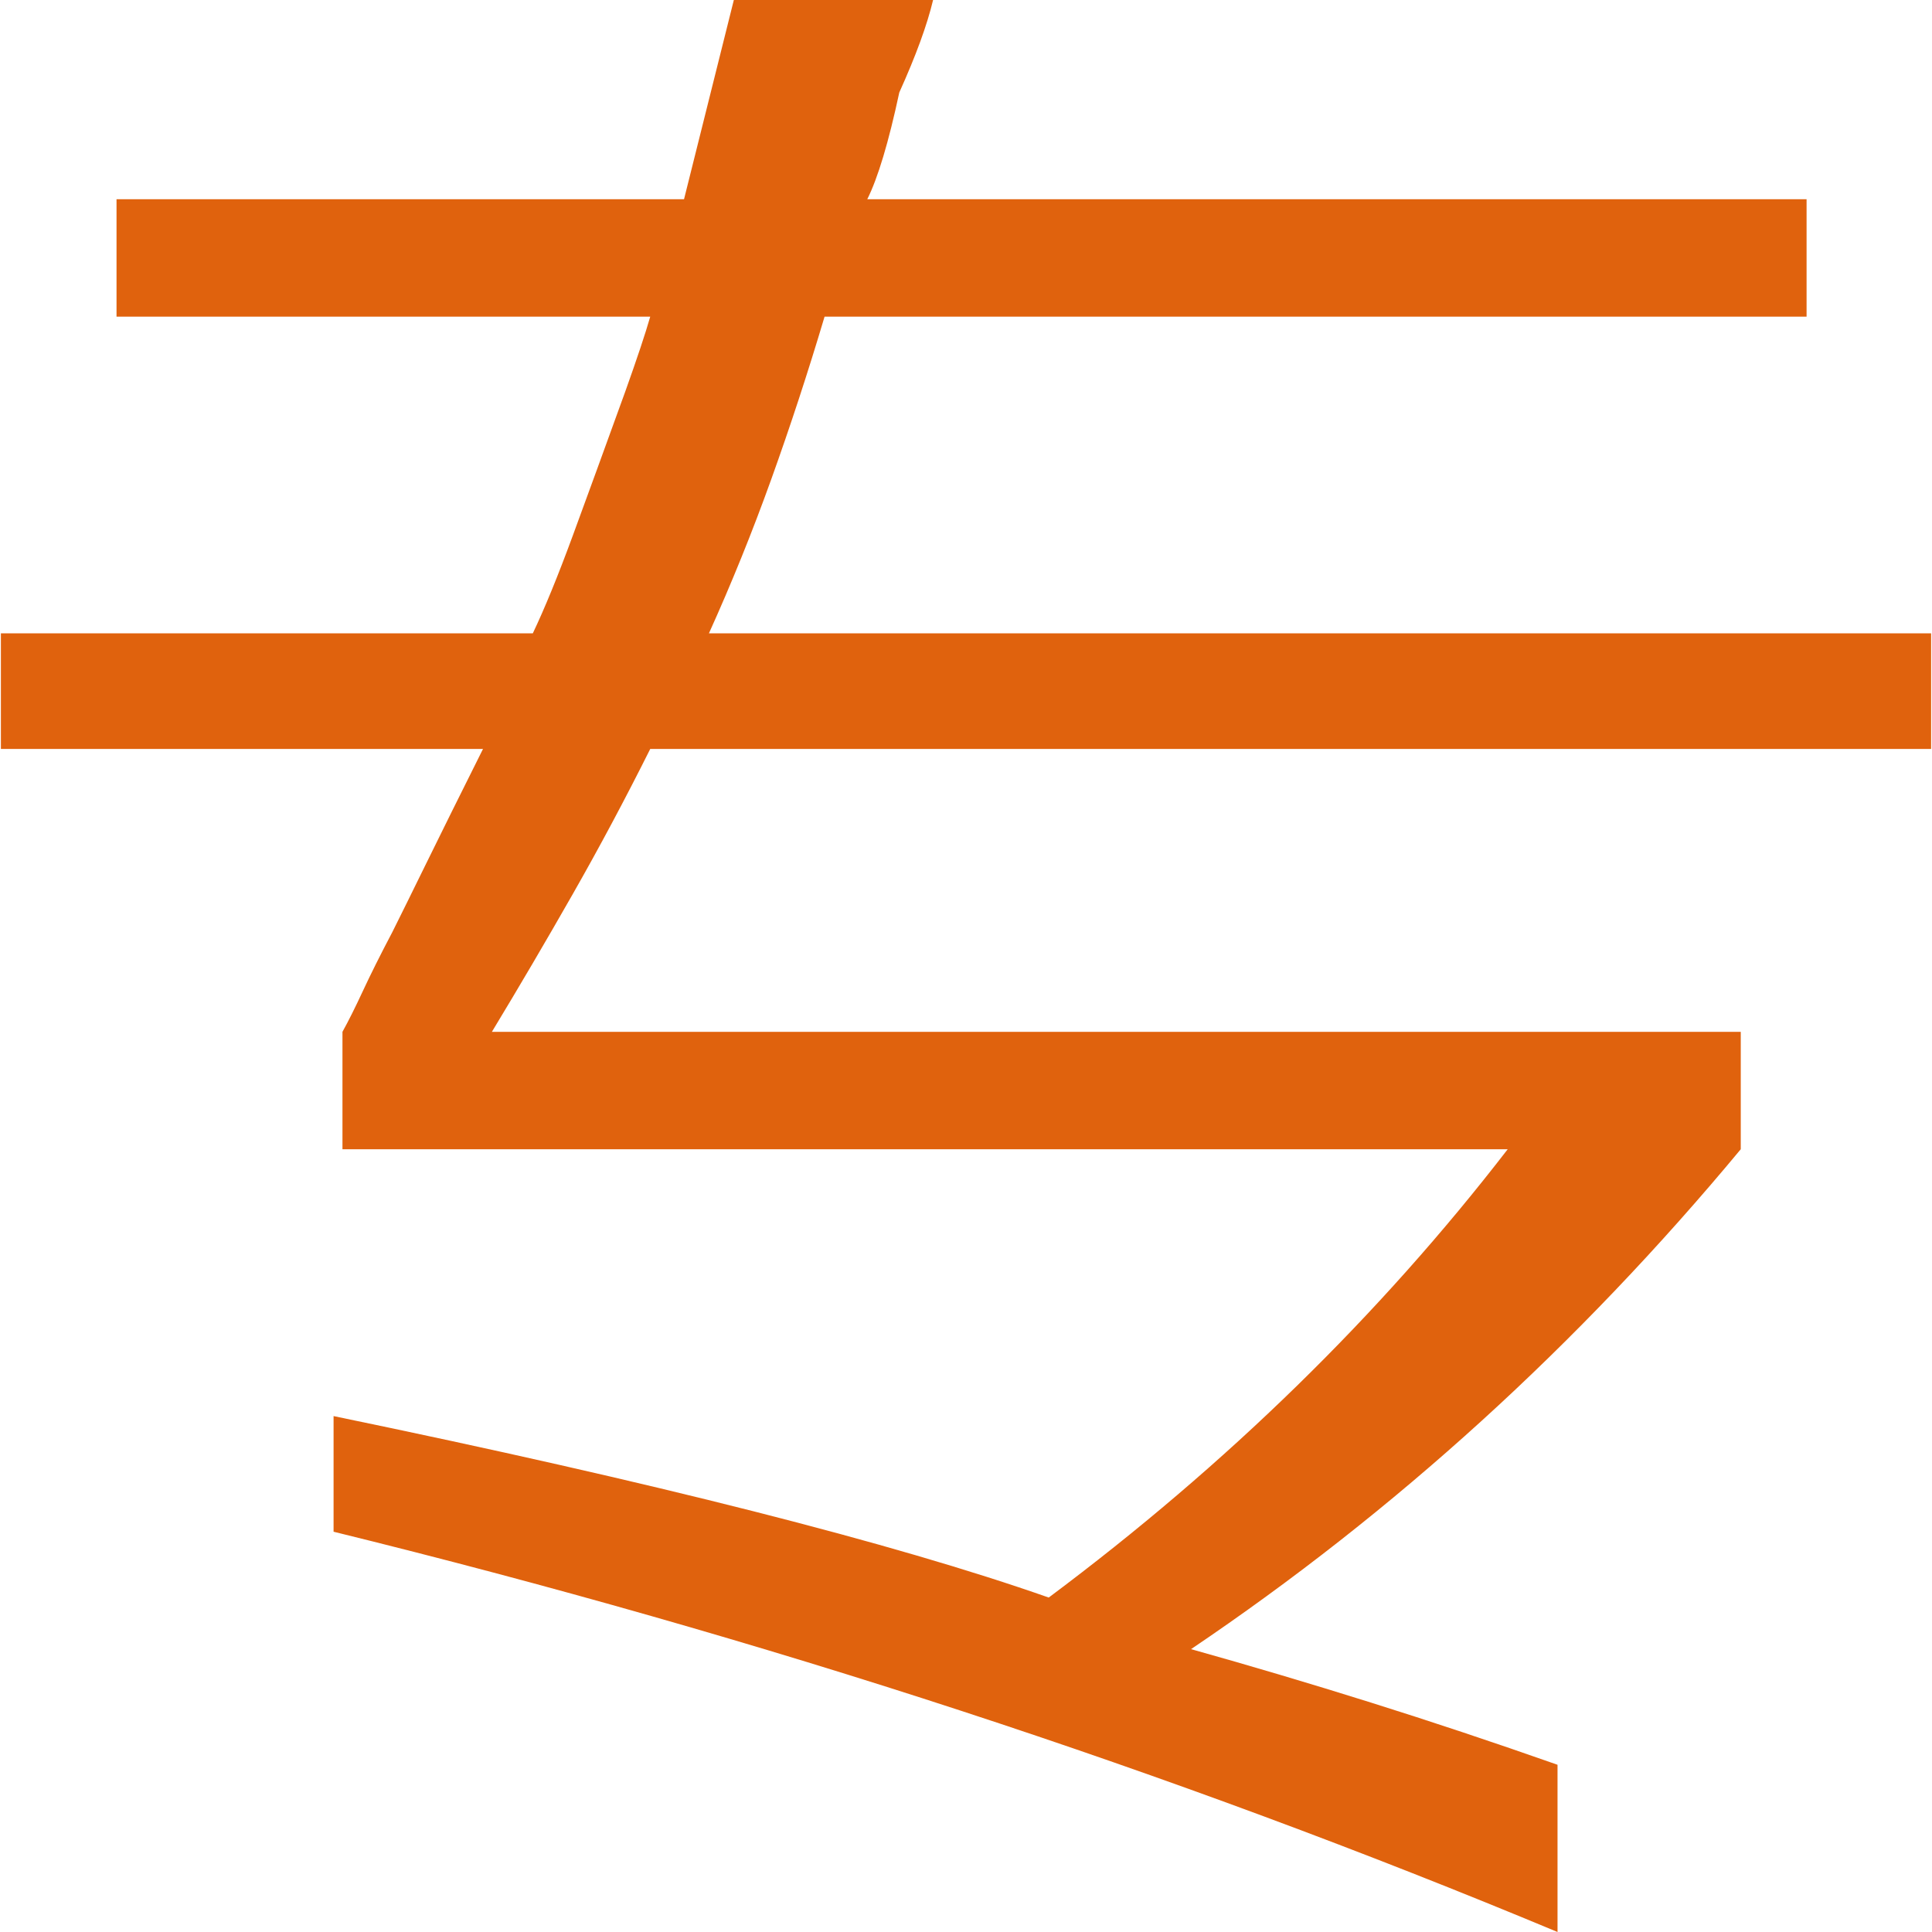 <?xml version="1.0" standalone="no"?><!DOCTYPE svg PUBLIC "-//W3C//DTD SVG 1.1//EN" "http://www.w3.org/Graphics/SVG/1.1/DTD/svg11.dtd"><svg t="1528977018017" class="icon" style="" viewBox="0 0 1024 1024" version="1.1" xmlns="http://www.w3.org/2000/svg" p-id="3403" xmlns:xlink="http://www.w3.org/1999/xlink" width="128" height="128"><defs><style type="text/css"></style></defs><path d="M437.039 167.838q-13.201 44.317-28.287 86.276t-33.002 81.562l647.779 0 0 61.289-678.895 0q-19.801 39.602-41.017 76.847t-42.902 73.076l661.923 0 0 62.232q-129.179 155.58-291.359 264.958 47.145 13.201 95.234 28.287t99.006 33.002l0 88.634q-307.389-128.236-648.722-212.155l0-61.289q255.529 52.803 379.05 96.177 70.718-52.803 131.536-112.206t111.735-125.407l-617.606 0 0-62.232q4.715-8.486 10.843-21.687t15.558-31.116q6.6-13.201 18.387-37.245t29.702-59.875l-255.529 0 0-61.289 281.93 0q9.429-19.801 21.215-51.86t27.816-76.376q4.715-13.201 8.015-23.101t5.186-16.501l-282.873 0 0-62.232 300.788 0 26.401-105.606 105.606 0q-4.715 19.801-17.915 49.031-8.486 39.602-16.972 56.575l497.856 0 0 62.232-520.486 0z" p-id="3404" fill="#e0620d"></path></svg>